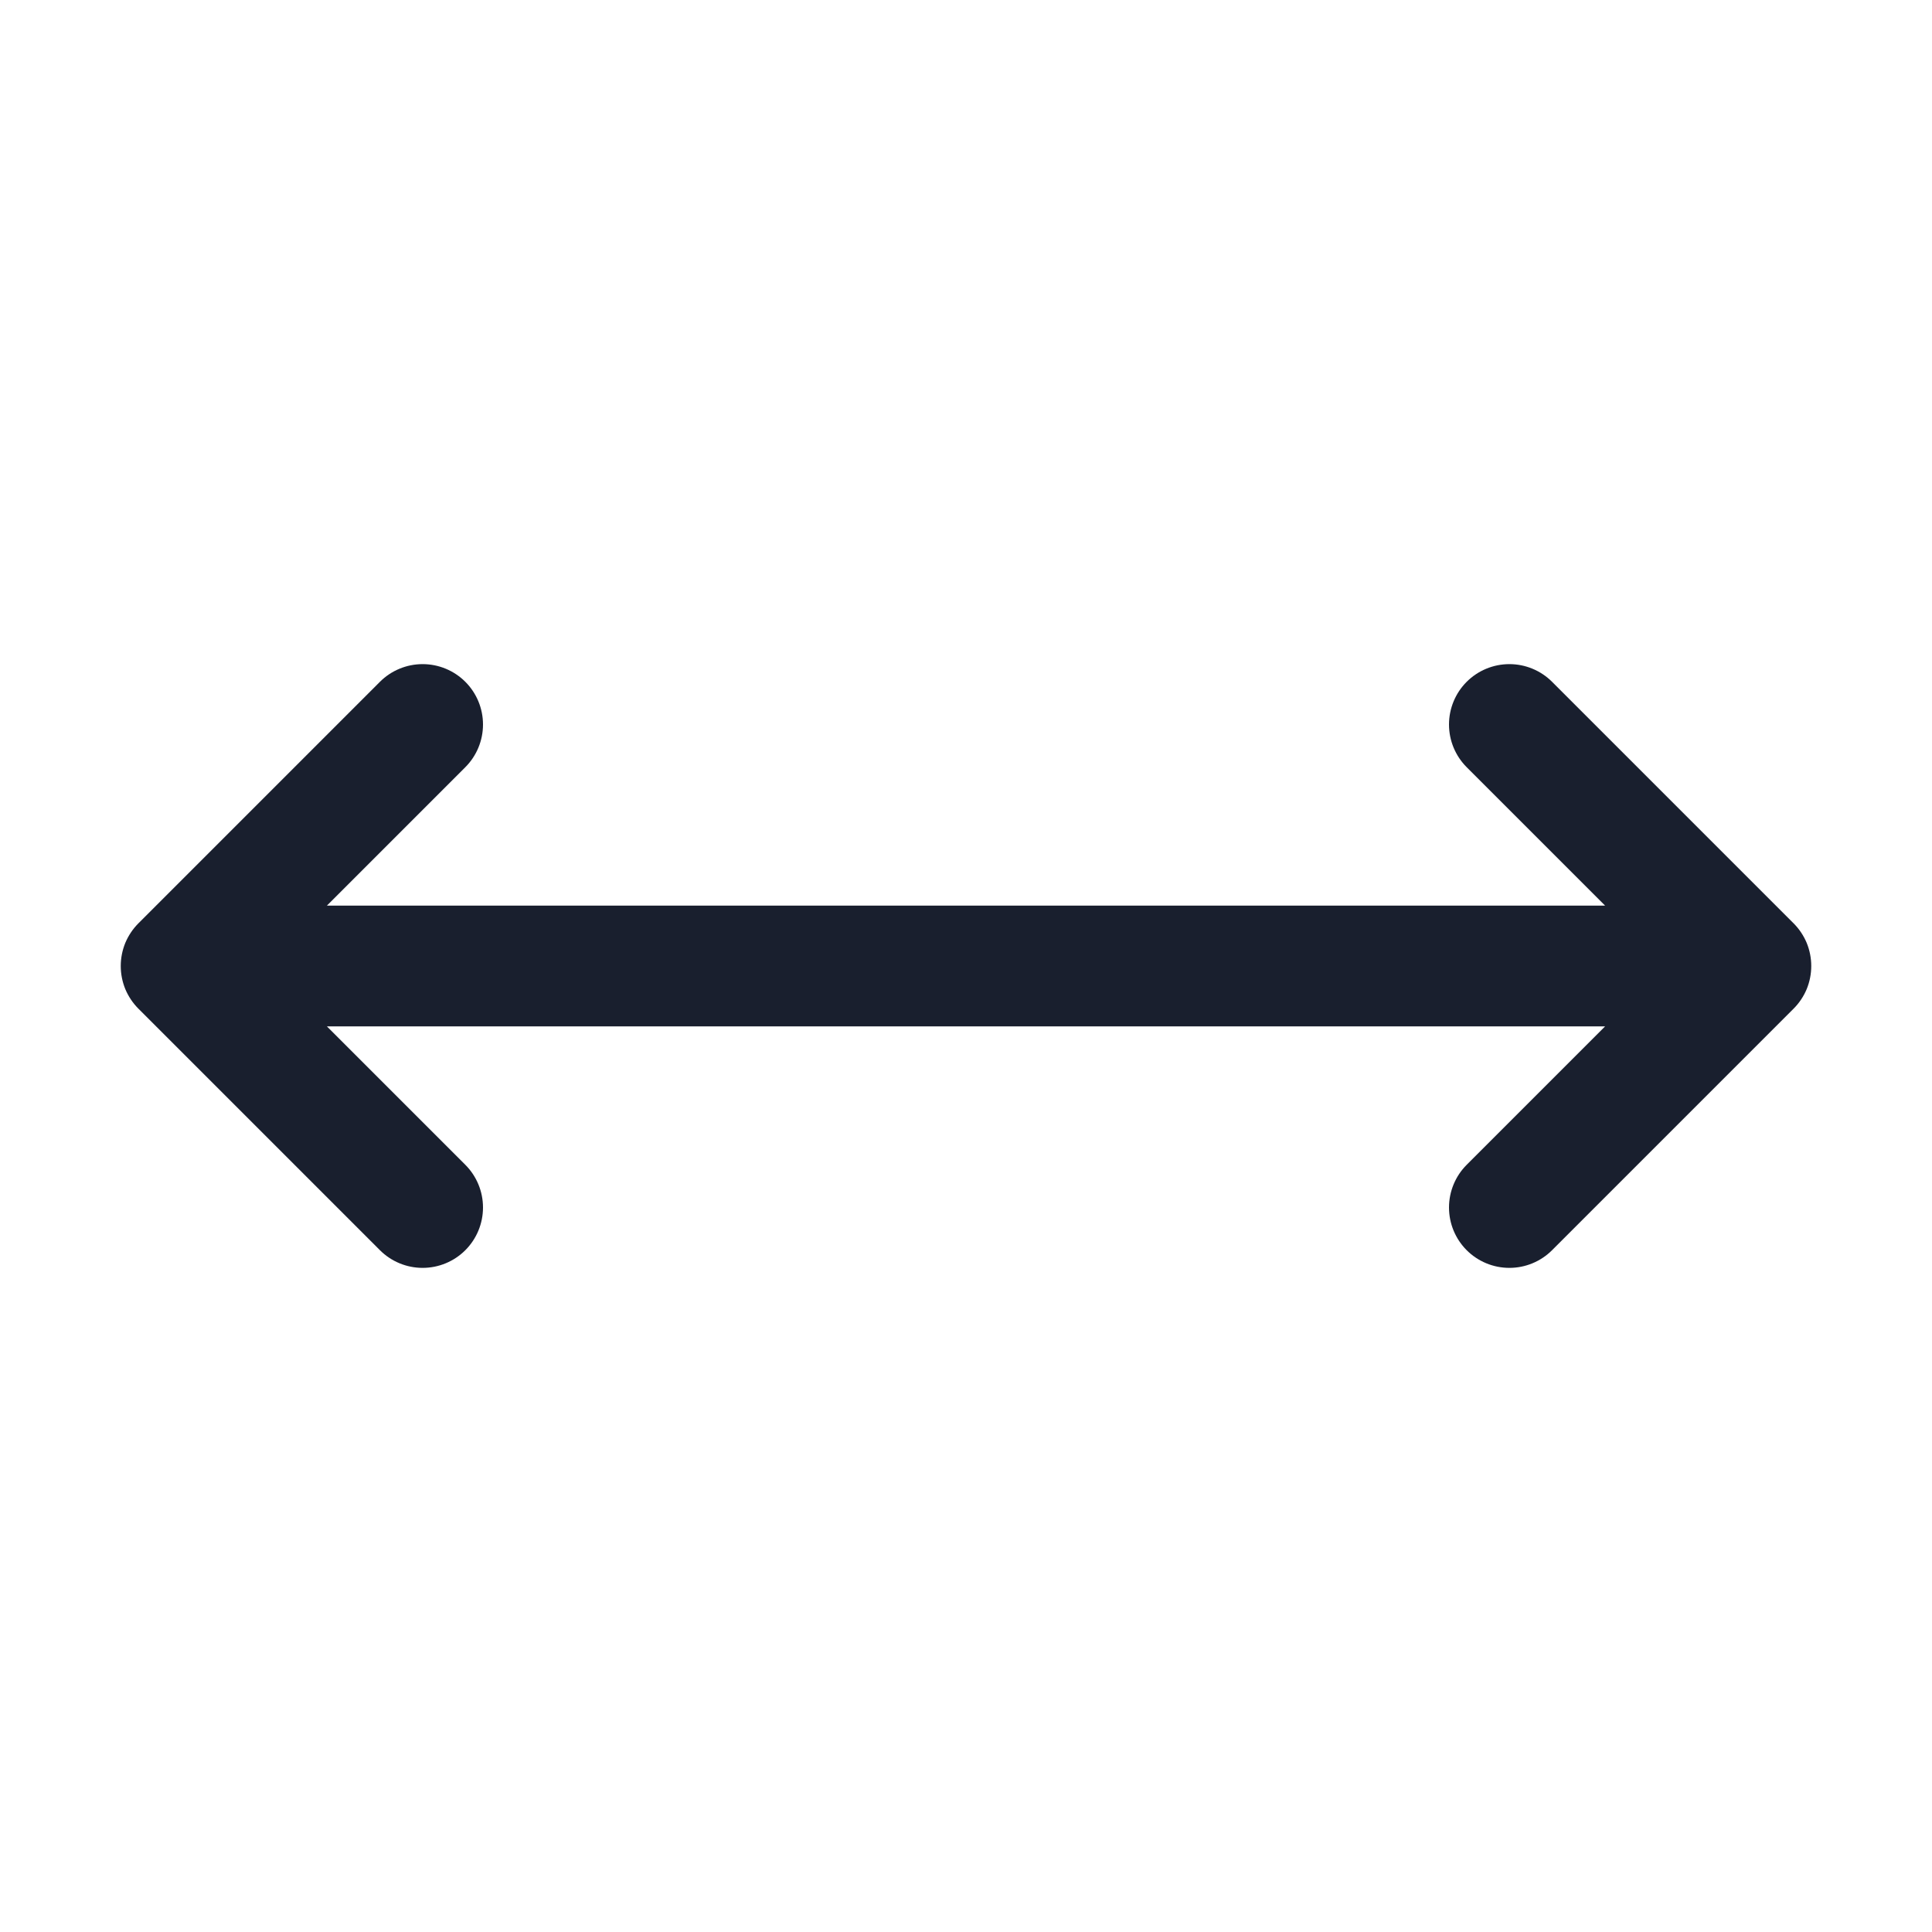 <svg width="20" height="20" viewBox="0 0 20 20" fill="none" xmlns="http://www.w3.org/2000/svg">
<path d="M18.567 10.442L16.067 12.942C15.95 13.059 15.791 13.125 15.625 13.125C15.459 13.125 15.3 13.059 15.183 12.942C15.066 12.825 15 12.666 15 12.5C15 12.334 15.066 12.175 15.183 12.058L16.616 10.625H3.384L4.817 12.058C4.934 12.175 5 12.334 5 12.5C5 12.666 4.934 12.825 4.817 12.942C4.7 13.059 4.541 13.125 4.375 13.125C4.209 13.125 4.05 13.059 3.933 12.942L1.433 10.442C1.375 10.384 1.329 10.315 1.297 10.239C1.266 10.163 1.25 10.082 1.25 10C1.25 9.918 1.266 9.837 1.297 9.761C1.329 9.685 1.375 9.616 1.433 9.558L3.933 7.058C4.05 6.941 4.209 6.875 4.375 6.875C4.541 6.875 4.7 6.941 4.817 7.058C4.934 7.175 5 7.334 5 7.5C5 7.666 4.934 7.825 4.817 7.942L3.384 9.375H16.616L15.183 7.942C15.066 7.825 15 7.666 15 7.5C15 7.334 15.066 7.175 15.183 7.058C15.3 6.941 15.459 6.875 15.625 6.875C15.791 6.875 15.95 6.941 16.067 7.058L18.567 9.558C18.625 9.616 18.671 9.685 18.703 9.761C18.734 9.837 18.75 9.918 18.75 10C18.75 10.082 18.734 10.163 18.703 10.239C18.671 10.315 18.625 10.384 18.567 10.442Z" fill="#191F2E"/>
</svg>
